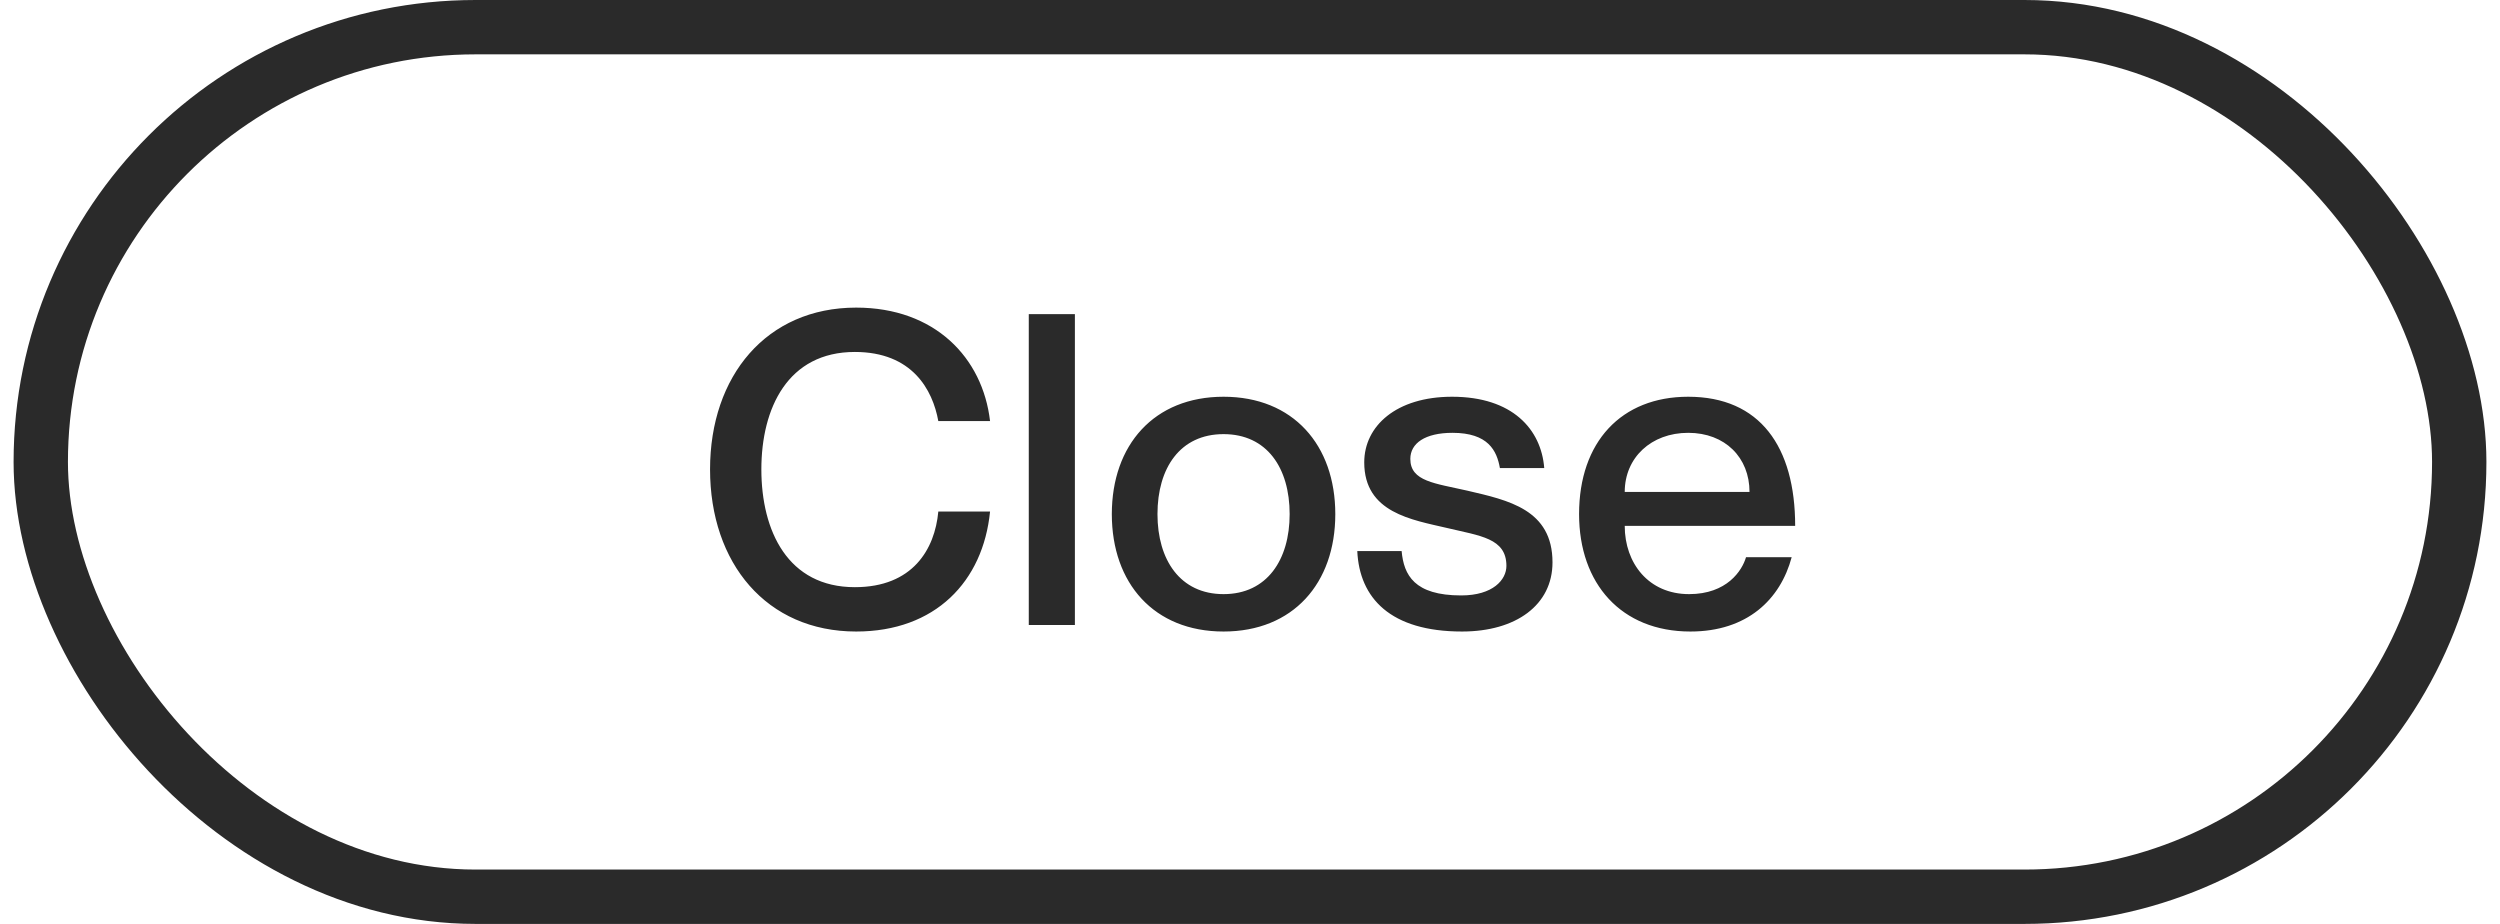 <svg width="92" height="34" viewBox="0 0 92 34" fill="none" xmlns="http://www.w3.org/2000/svg">
<rect x="1.5" y="1" width="89" height="32" rx="16" stroke="#2A2A2A" stroke-width="2"/>
<path d="M34.53 15.496C34.322 14.344 33.57 12.952 31.458 12.952C28.994 12.952 28.018 15.016 28.018 17.272C28.018 19.544 28.994 21.608 31.458 21.608C33.586 21.608 34.402 20.216 34.53 18.824H36.434C36.178 21.4 34.418 23.24 31.506 23.24C28.21 23.24 26.13 20.728 26.13 17.272C26.13 13.832 28.21 11.32 31.506 11.32C34.402 11.32 36.162 13.16 36.434 15.496H34.53ZM37.859 11.56H39.556V23H37.859V11.56ZM45.027 23.24C42.467 23.24 40.915 21.464 40.915 18.92C40.915 16.376 42.467 14.6 45.027 14.6C47.587 14.6 49.139 16.376 49.139 18.92C49.139 21.464 47.587 23.24 45.027 23.24ZM45.027 21.864C46.627 21.864 47.459 20.6 47.459 18.92C47.459 17.224 46.627 15.976 45.027 15.976C43.427 15.976 42.595 17.224 42.595 18.92C42.595 20.6 43.427 21.864 45.027 21.864ZM53.996 18.056C55.5 18.408 57.132 18.744 57.132 20.696C57.132 22.264 55.788 23.24 53.804 23.24C51.164 23.24 50.028 22.008 49.948 20.28H51.58C51.66 21.16 52.044 21.912 53.772 21.912C54.94 21.912 55.436 21.336 55.436 20.824C55.436 19.8 54.46 19.72 53.26 19.432C51.964 19.128 50.204 18.872 50.204 17.016C50.204 15.672 51.388 14.6 53.436 14.6C55.66 14.6 56.716 15.8 56.828 17.224H55.196C55.084 16.584 54.764 15.928 53.452 15.928C52.444 15.928 51.9 16.312 51.9 16.888C51.9 17.72 52.812 17.784 53.996 18.056ZM62.158 21.864C63.55 21.864 64.11 21 64.254 20.504H65.934C65.518 22.056 64.302 23.24 62.206 23.24C59.662 23.24 58.11 21.48 58.11 18.92C58.11 16.264 59.662 14.6 62.126 14.6C64.766 14.6 66.062 16.44 66.062 19.352H59.79C59.79 20.728 60.67 21.864 62.158 21.864ZM62.126 15.928C60.766 15.928 59.79 16.84 59.79 18.104H64.382C64.382 16.84 63.486 15.928 62.126 15.928Z" fill="#2A2A2A"/>
</svg>

